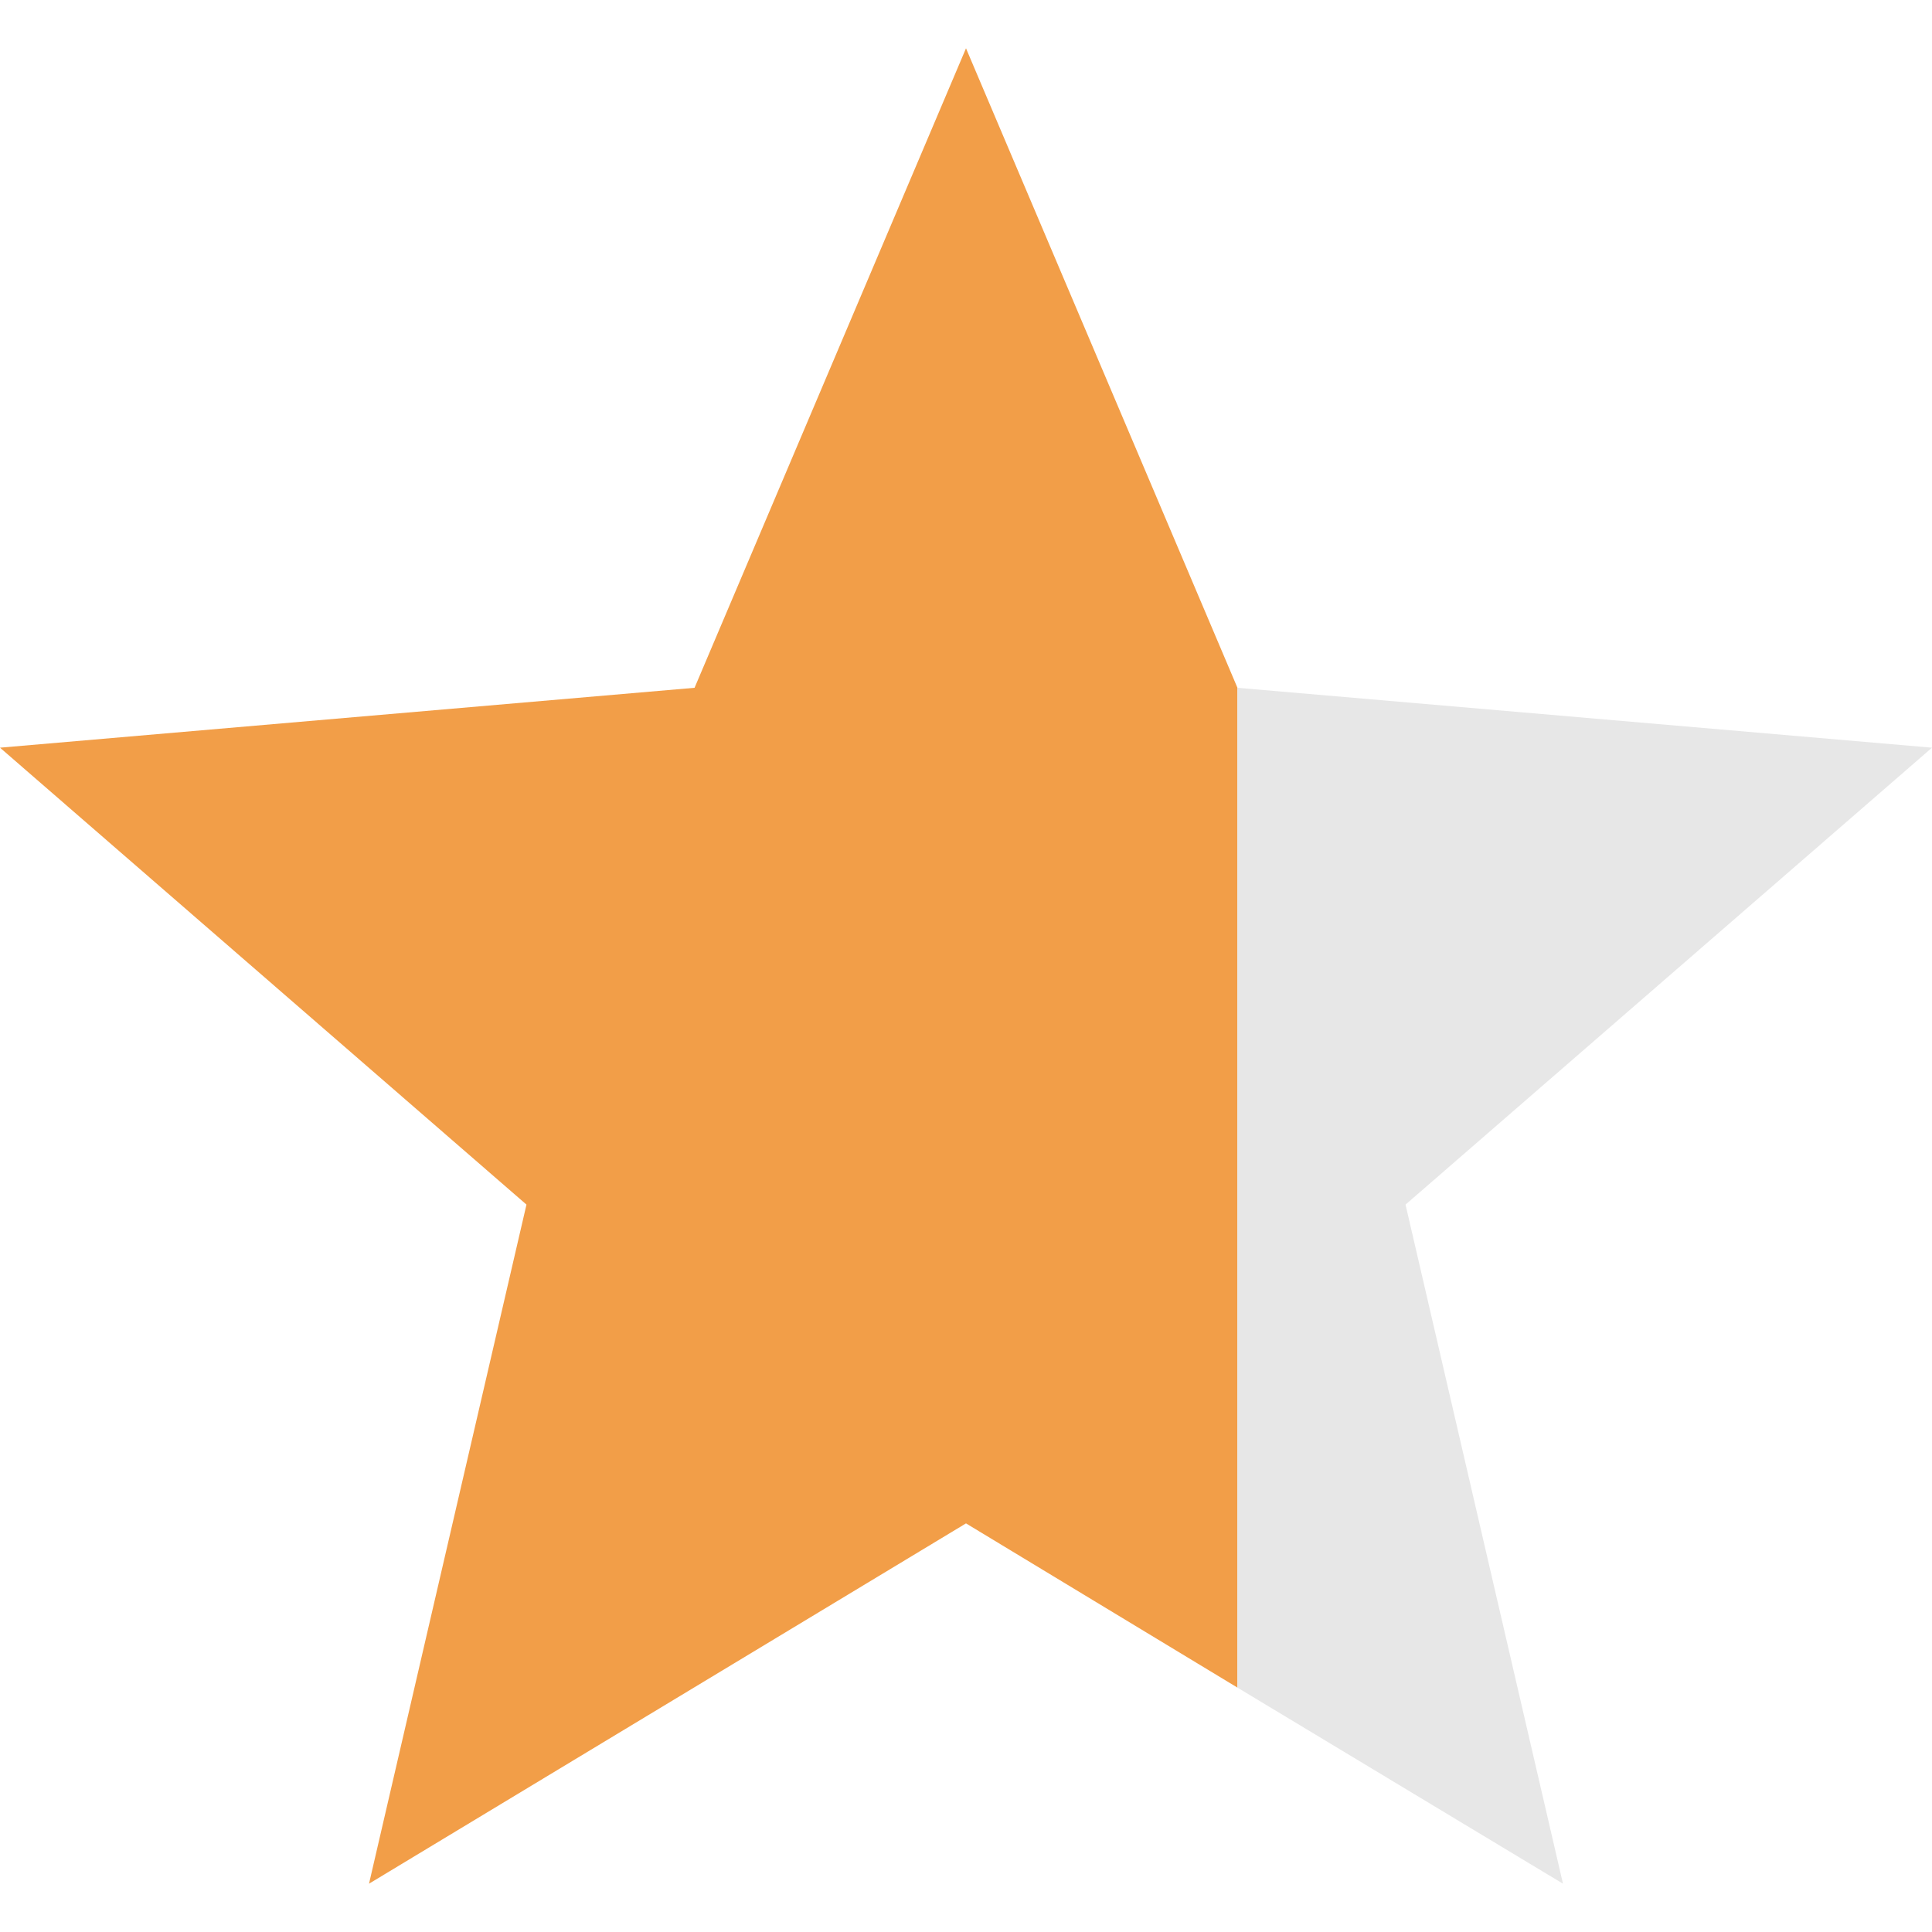 <svg width="20" height="20" viewBox="0 0 20 20" fill="none" xmlns="http://www.w3.org/2000/svg">
<path d="M12.81 7.12V17.47L10 15.77L3.82 19.5L5.45 12.47L0 7.74L7.19 7.12L10 0.5L12.81 7.12Z" fill="#F29E48"/>
<path d="M12.81 7.12V17.47L16.18 19.5L14.55 12.47L20 7.74L12.81 7.12Z" fill="#E7E7E7"/>
</svg>
